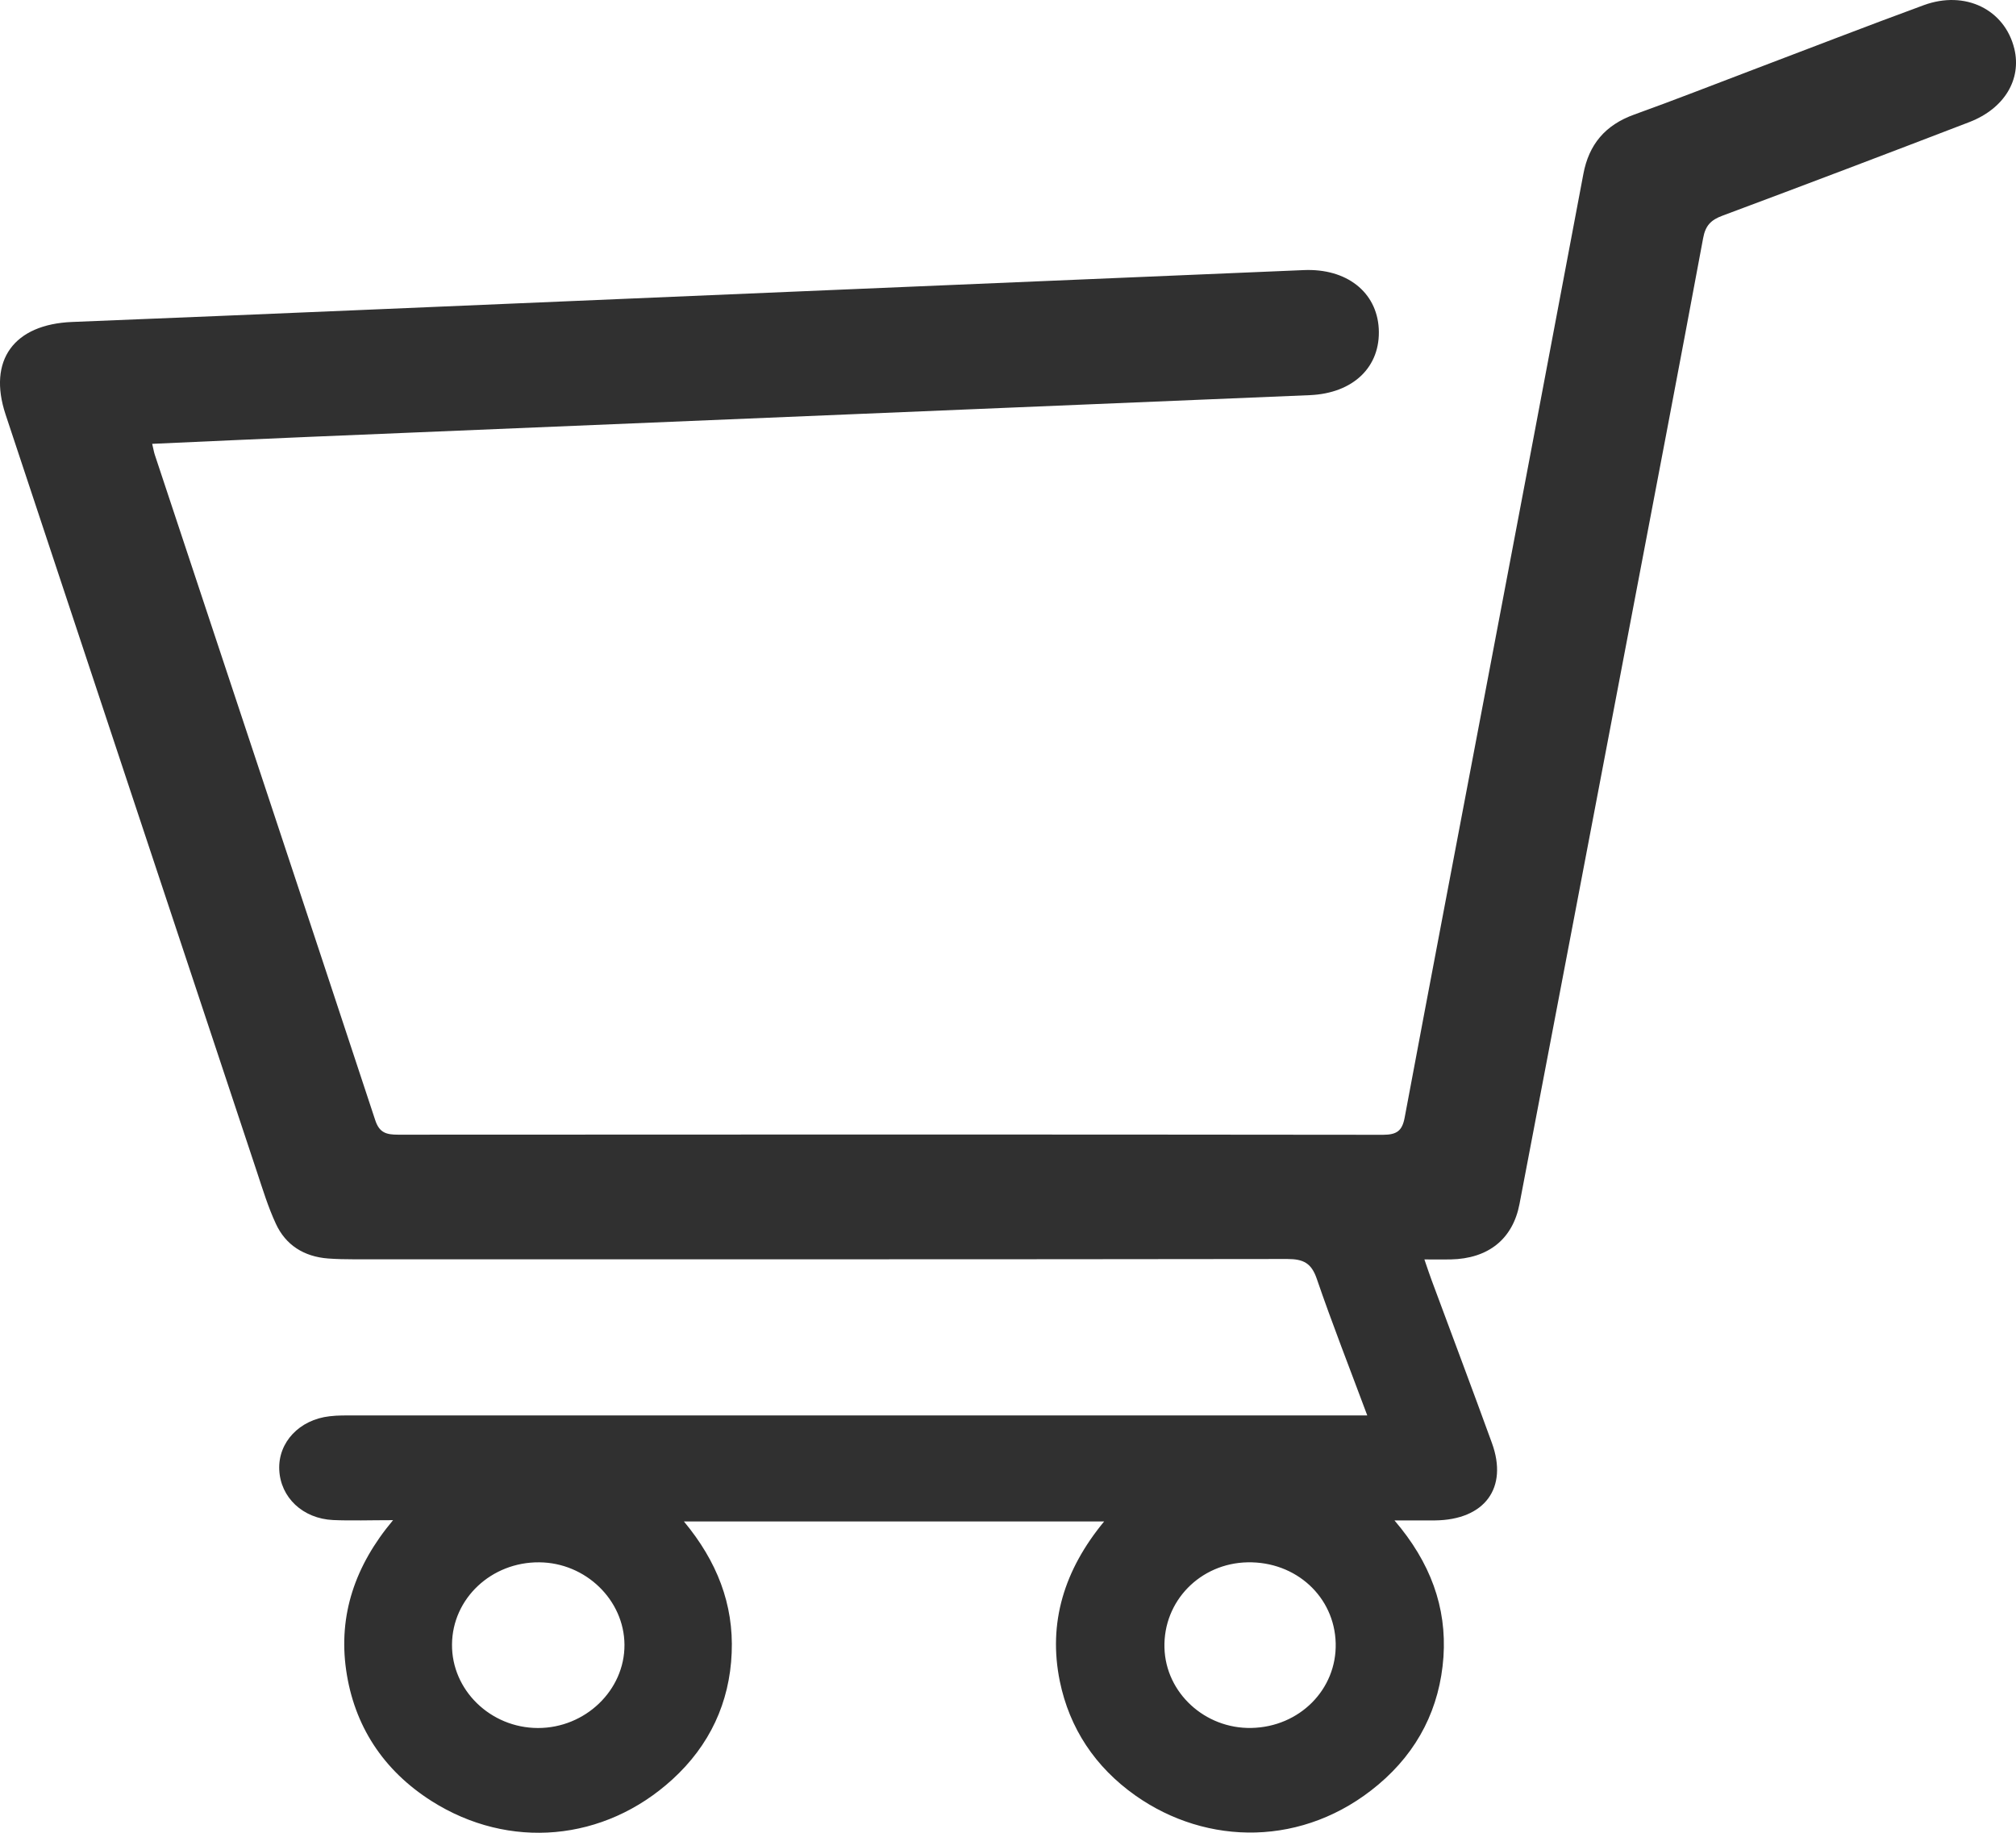 <svg width="33" height="30" viewBox="0 0 33 30" fill="none" xmlns="http://www.w3.org/2000/svg">
<path d="M2.492 7.265C3.366 7.226 4.223 7.186 5.08 7.15C8.934 6.989 12.787 6.829 16.641 6.668C18.241 6.601 19.84 6.534 21.44 6.468C22.152 6.438 22.602 6.005 22.569 5.38C22.536 4.78 22.043 4.391 21.342 4.421C16.2 4.637 11.058 4.856 5.916 5.074C4.338 5.14 2.76 5.208 1.182 5.27C0.228 5.308 -0.203 5.896 0.091 6.784C1.461 10.918 2.833 15.05 4.206 19.183C4.301 19.469 4.389 19.759 4.516 20.032C4.676 20.379 4.974 20.57 5.373 20.6C5.511 20.61 5.652 20.613 5.791 20.613C10.885 20.613 15.979 20.615 21.072 20.608C21.339 20.608 21.466 20.678 21.553 20.928C21.805 21.663 22.09 22.388 22.381 23.169C22.204 23.169 22.07 23.169 21.936 23.169C16.562 23.169 11.189 23.169 5.815 23.169C5.676 23.169 5.534 23.165 5.397 23.182C4.899 23.238 4.552 23.609 4.571 24.057C4.591 24.511 4.955 24.858 5.454 24.881C5.753 24.894 6.055 24.883 6.434 24.883C5.808 25.629 5.538 26.441 5.666 27.337C5.796 28.244 6.27 28.976 7.065 29.481C8.331 30.284 9.888 30.147 11.006 29.127C11.615 28.572 11.944 27.869 11.977 27.055C12.011 26.258 11.736 25.555 11.195 24.904H18.074C17.418 25.698 17.153 26.564 17.348 27.519C17.506 28.287 17.923 28.921 18.584 29.389C19.756 30.217 21.344 30.236 22.56 29.213C23.216 28.662 23.569 27.951 23.628 27.122C23.683 26.308 23.415 25.574 22.826 24.887C23.094 24.887 23.292 24.888 23.49 24.887C24.303 24.878 24.69 24.357 24.421 23.619C24.098 22.73 23.764 21.844 23.435 20.957C23.4 20.862 23.367 20.764 23.316 20.615C23.48 20.615 23.613 20.618 23.748 20.615C24.362 20.602 24.763 20.283 24.873 19.707C25.475 16.558 26.074 13.408 26.674 10.259C27.078 8.139 27.484 6.019 27.879 3.897C27.916 3.696 28.002 3.601 28.196 3.53C29.547 3.026 30.895 2.514 32.24 1.997C32.811 1.775 33.093 1.3 32.973 0.799C32.817 0.156 32.169 -0.165 31.489 0.085C30.557 0.427 29.631 0.787 28.702 1.139C28.053 1.385 27.408 1.639 26.754 1.874C26.274 2.046 26.008 2.366 25.918 2.849C25.377 5.724 24.831 8.599 24.285 11.473C23.854 13.746 23.419 16.019 22.993 18.293C22.953 18.507 22.868 18.575 22.637 18.575C17.264 18.569 11.89 18.569 6.517 18.573C6.325 18.573 6.21 18.543 6.142 18.335C4.944 14.703 3.738 11.074 2.534 7.444C2.518 7.396 2.511 7.345 2.491 7.265H2.492ZM19.061 26.972C19.04 26.209 19.645 25.588 20.422 25.573C21.215 25.558 21.845 26.138 21.864 26.897C21.883 27.653 21.272 28.268 20.485 28.284C19.723 28.3 19.081 27.709 19.061 26.972ZM7.399 26.916C7.405 26.166 8.043 25.566 8.828 25.573C9.588 25.579 10.218 26.191 10.222 26.923C10.226 27.667 9.58 28.287 8.804 28.285C8.028 28.283 7.392 27.664 7.399 26.917V26.916Z" fill="#303030"/>
</svg>
